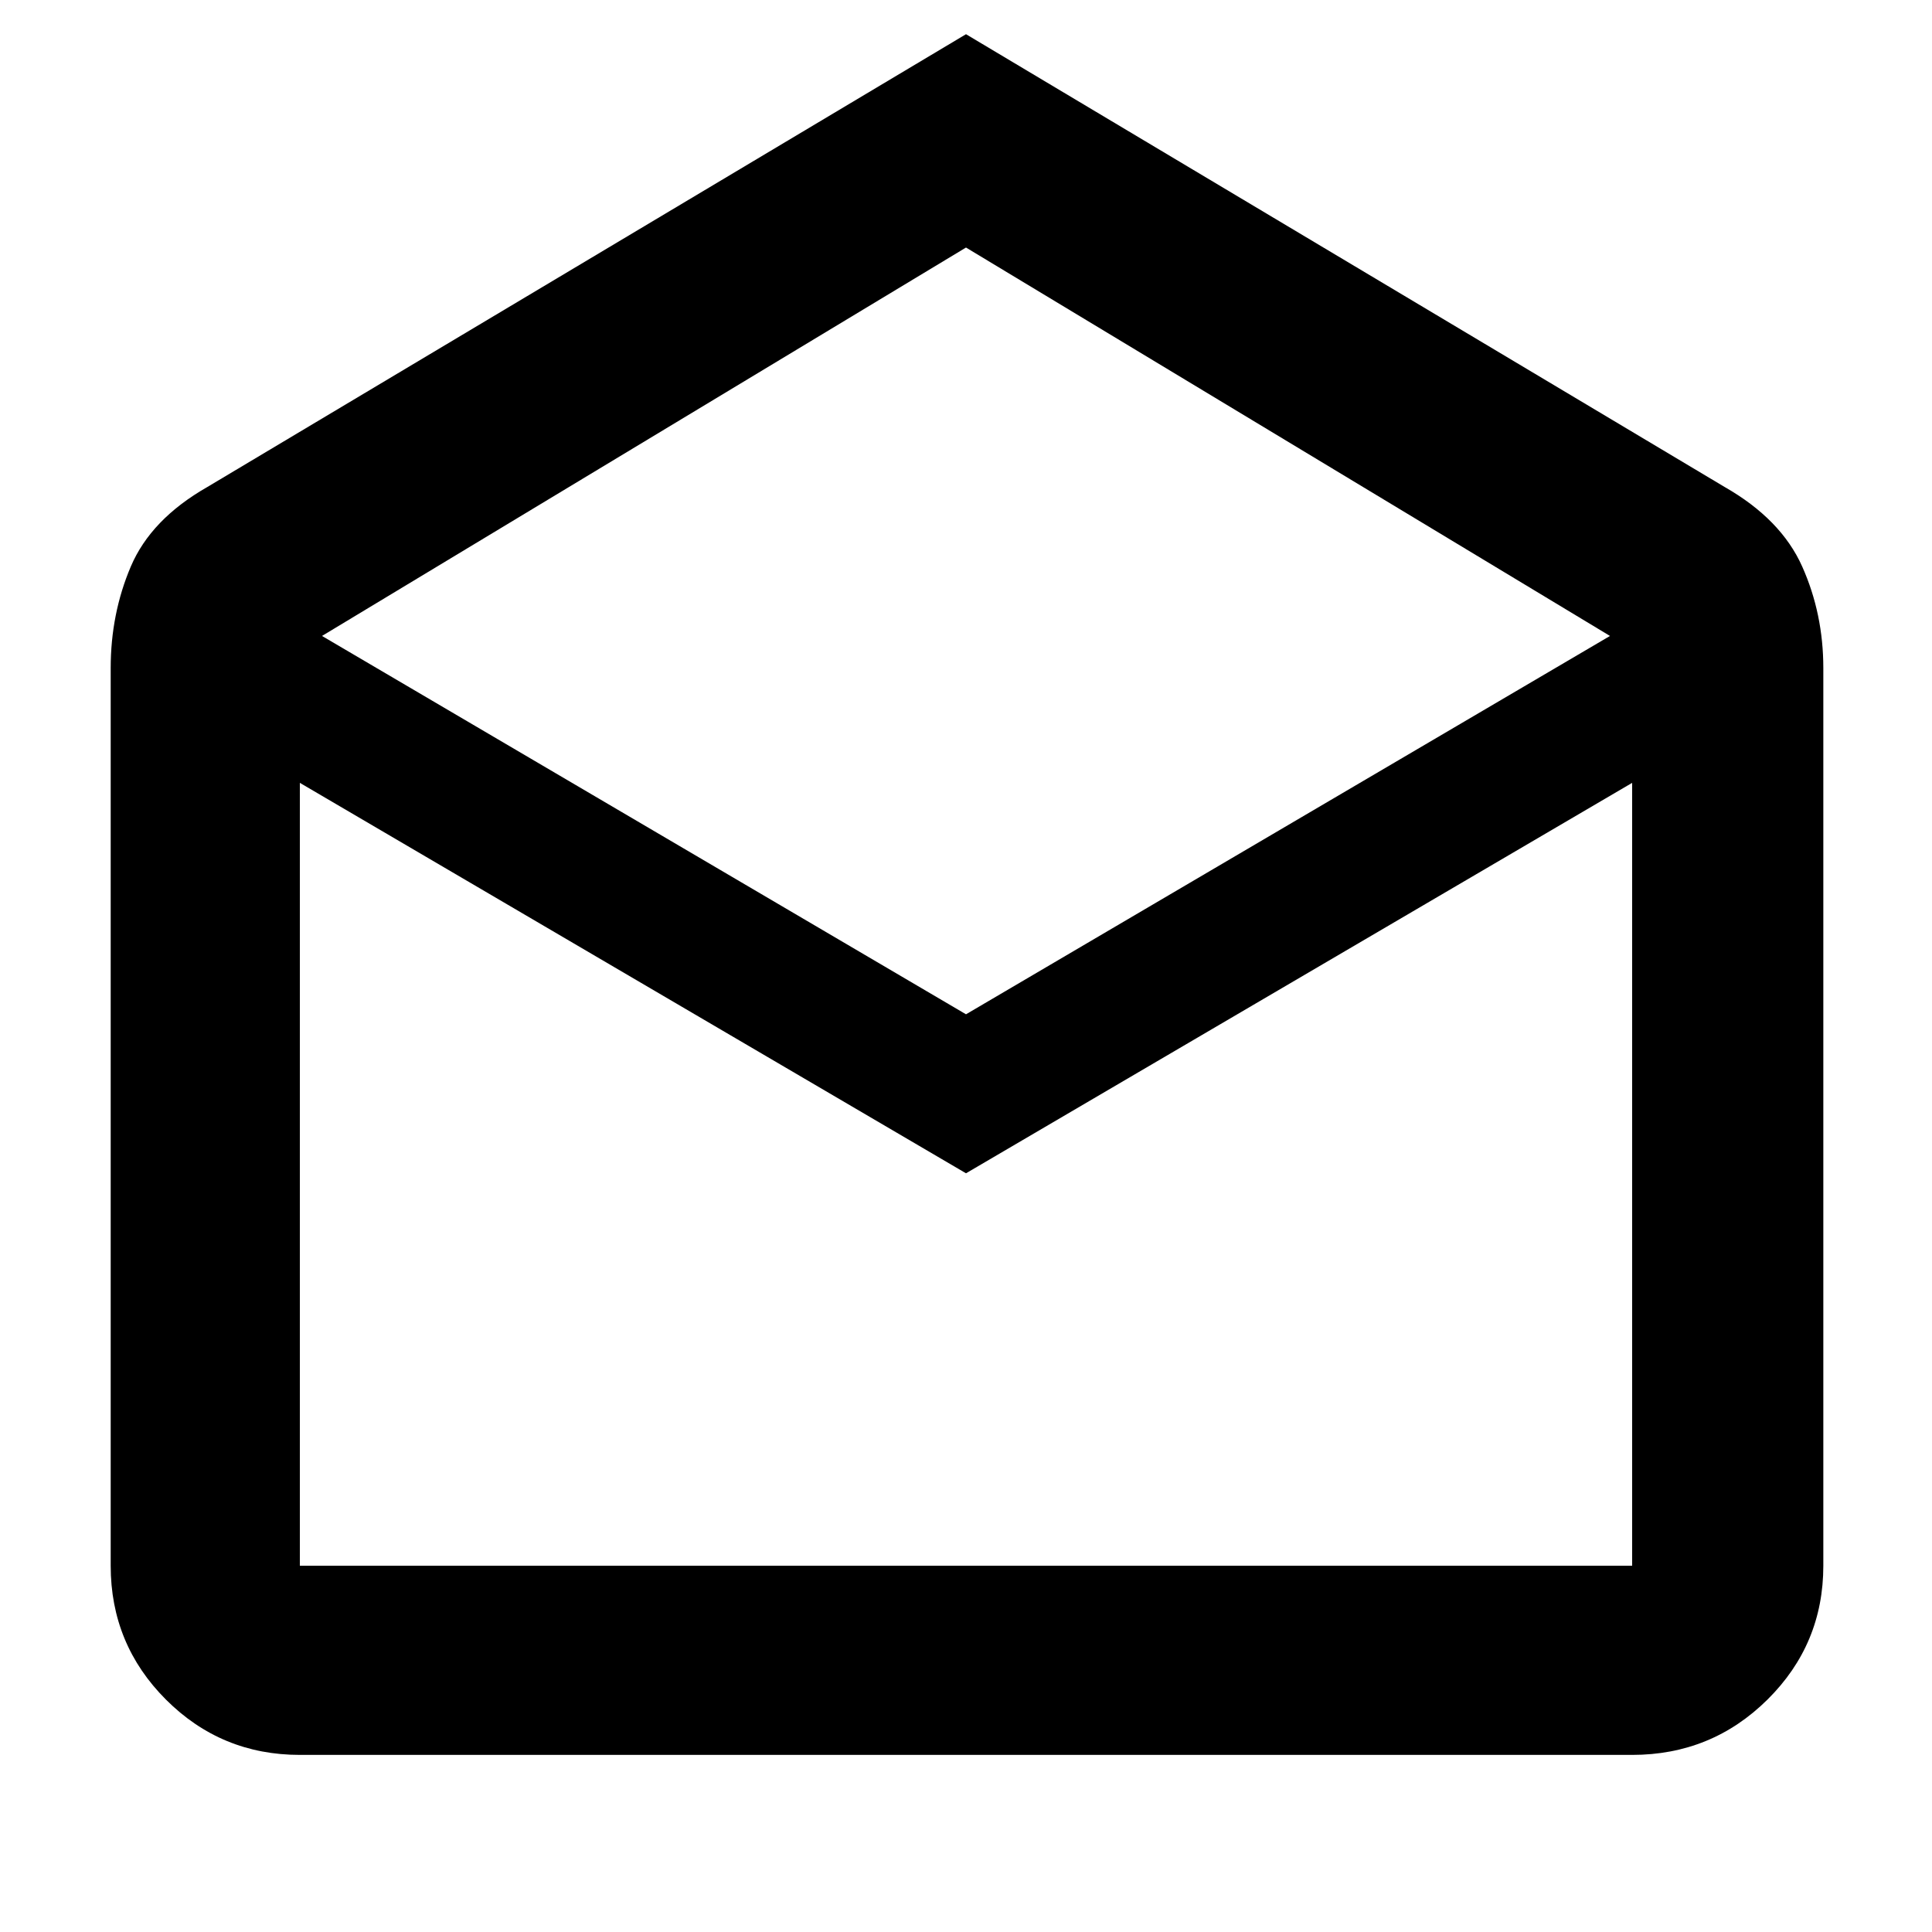 <svg xmlns="http://www.w3.org/2000/svg" height="48" viewBox="0 -960 960 960" width="48"><path d="m480-943 377 225q28 16 38.5 39.5T906-628v446q0 39.05-27.77 66.53Q850.46-88 811-88H149q-39.05 0-66.53-27.47Q55-142.95 55-182v-446q0-27 10-50.5t38-39.5l377-225Zm0 487 320-188-320-193-320 193 320 188Zm0 79L149-571v389h662v-389L480-377Zm0 195h331-662 331Z"/></svg>